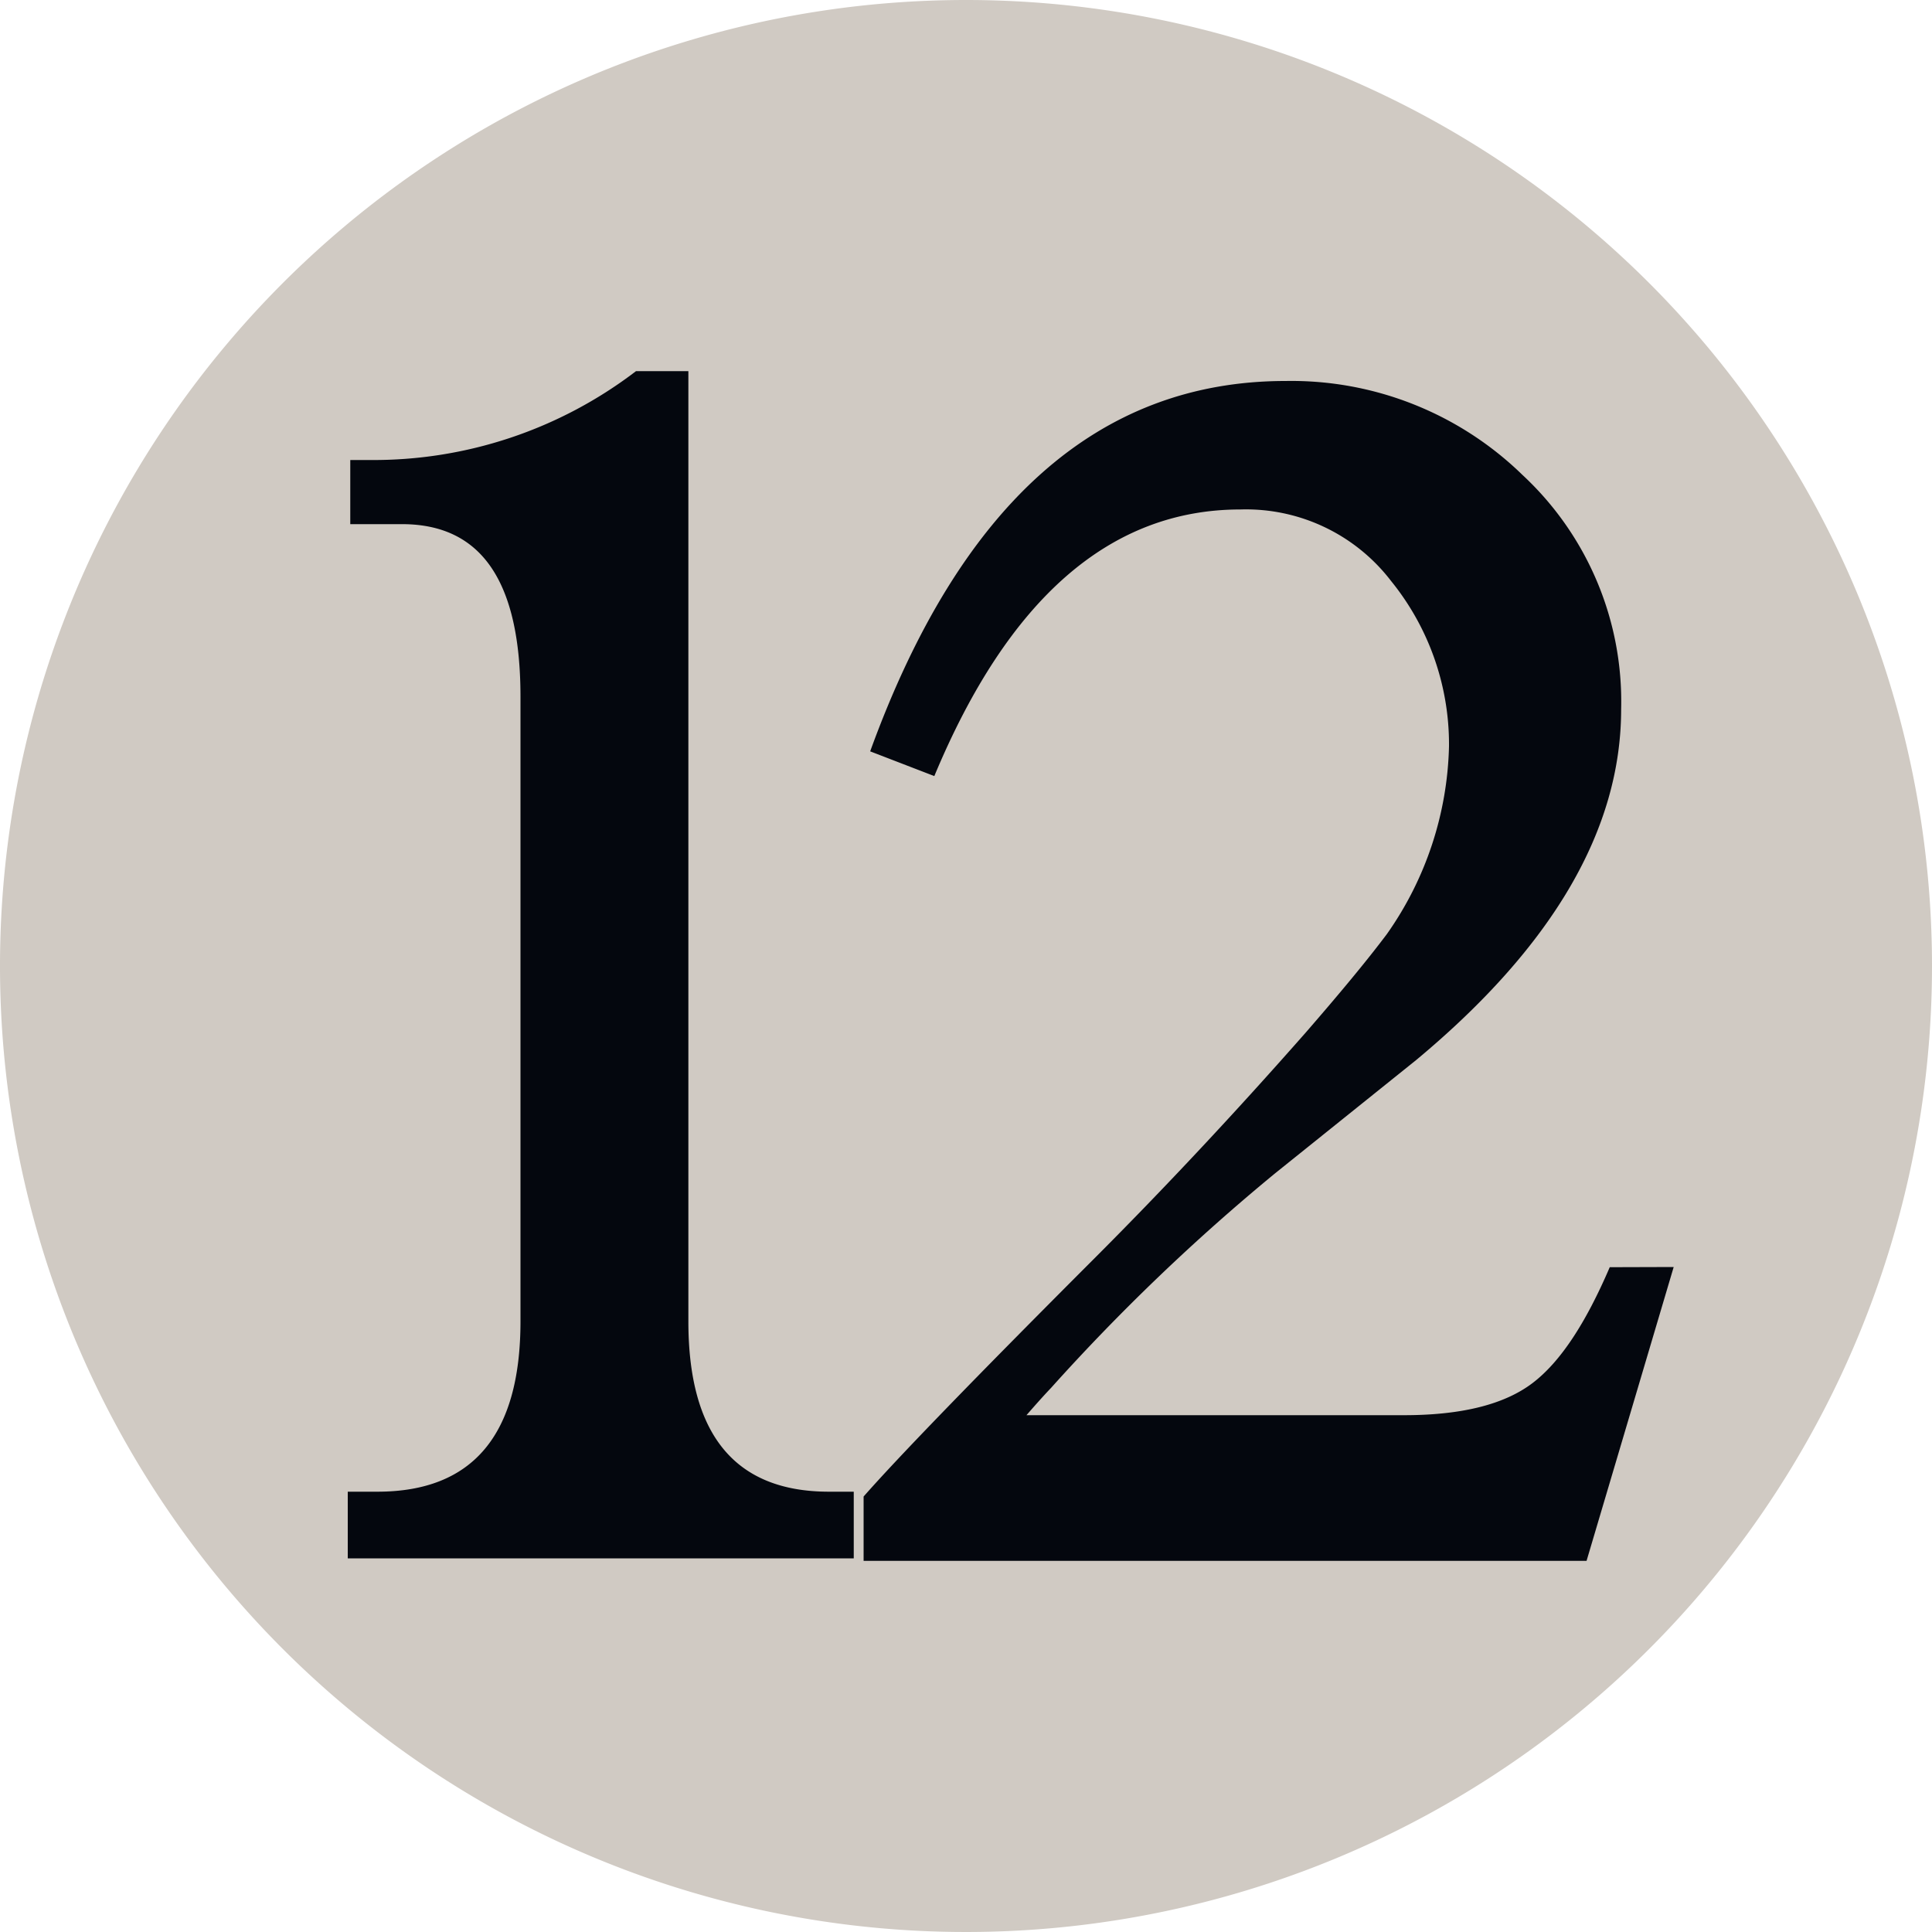 <svg id="Layer_1" data-name="Layer 1" xmlns="http://www.w3.org/2000/svg" viewBox="0 0 100 100"><defs><style>.cls-1{fill:#d0cac3;}.cls-2{fill:#04070e;}</style></defs><path class="cls-1" d="M100,50A50,50,0,1,1,50,0,50,50,0,0,1,100,50Z"/><path class="cls-2" d="M35.63,19.21V68.39q0,8.82,7.28,8.82h1.28v3.45H18V77.21h1.53q7.41,0,7.41-8.82V36.07c0-5.95-2-8.94-6.13-8.94H18.13V23.81h1a22.36,22.36,0,0,0,13.79-4.6Zm51,46.37L82.12,80.79H44.7V77.46Q47.39,74.4,56.58,65.2q5.49-5.49,11-11.75c1.78-2.05,3.19-3.75,4.21-5.11A17.55,17.55,0,0,0,75,38.63,13.42,13.42,0,0,0,72,30.07a9.46,9.46,0,0,0-7.8-3.7q-10.09,0-15.84,13.8l-3.32-1.28Q52,19.72,66.54,19.72A17.14,17.14,0,0,1,78.8,24.58a16,16,0,0,1,5.11,12.13q0,9.33-10.6,18.15L66,60.73A106.36,106.36,0,0,0,54.4,71.84c-.25.26-.68.73-1.27,1.41H72.67c3,0,5.2-.56,6.65-1.66s2.76-3.11,4-6Z"/></svg>